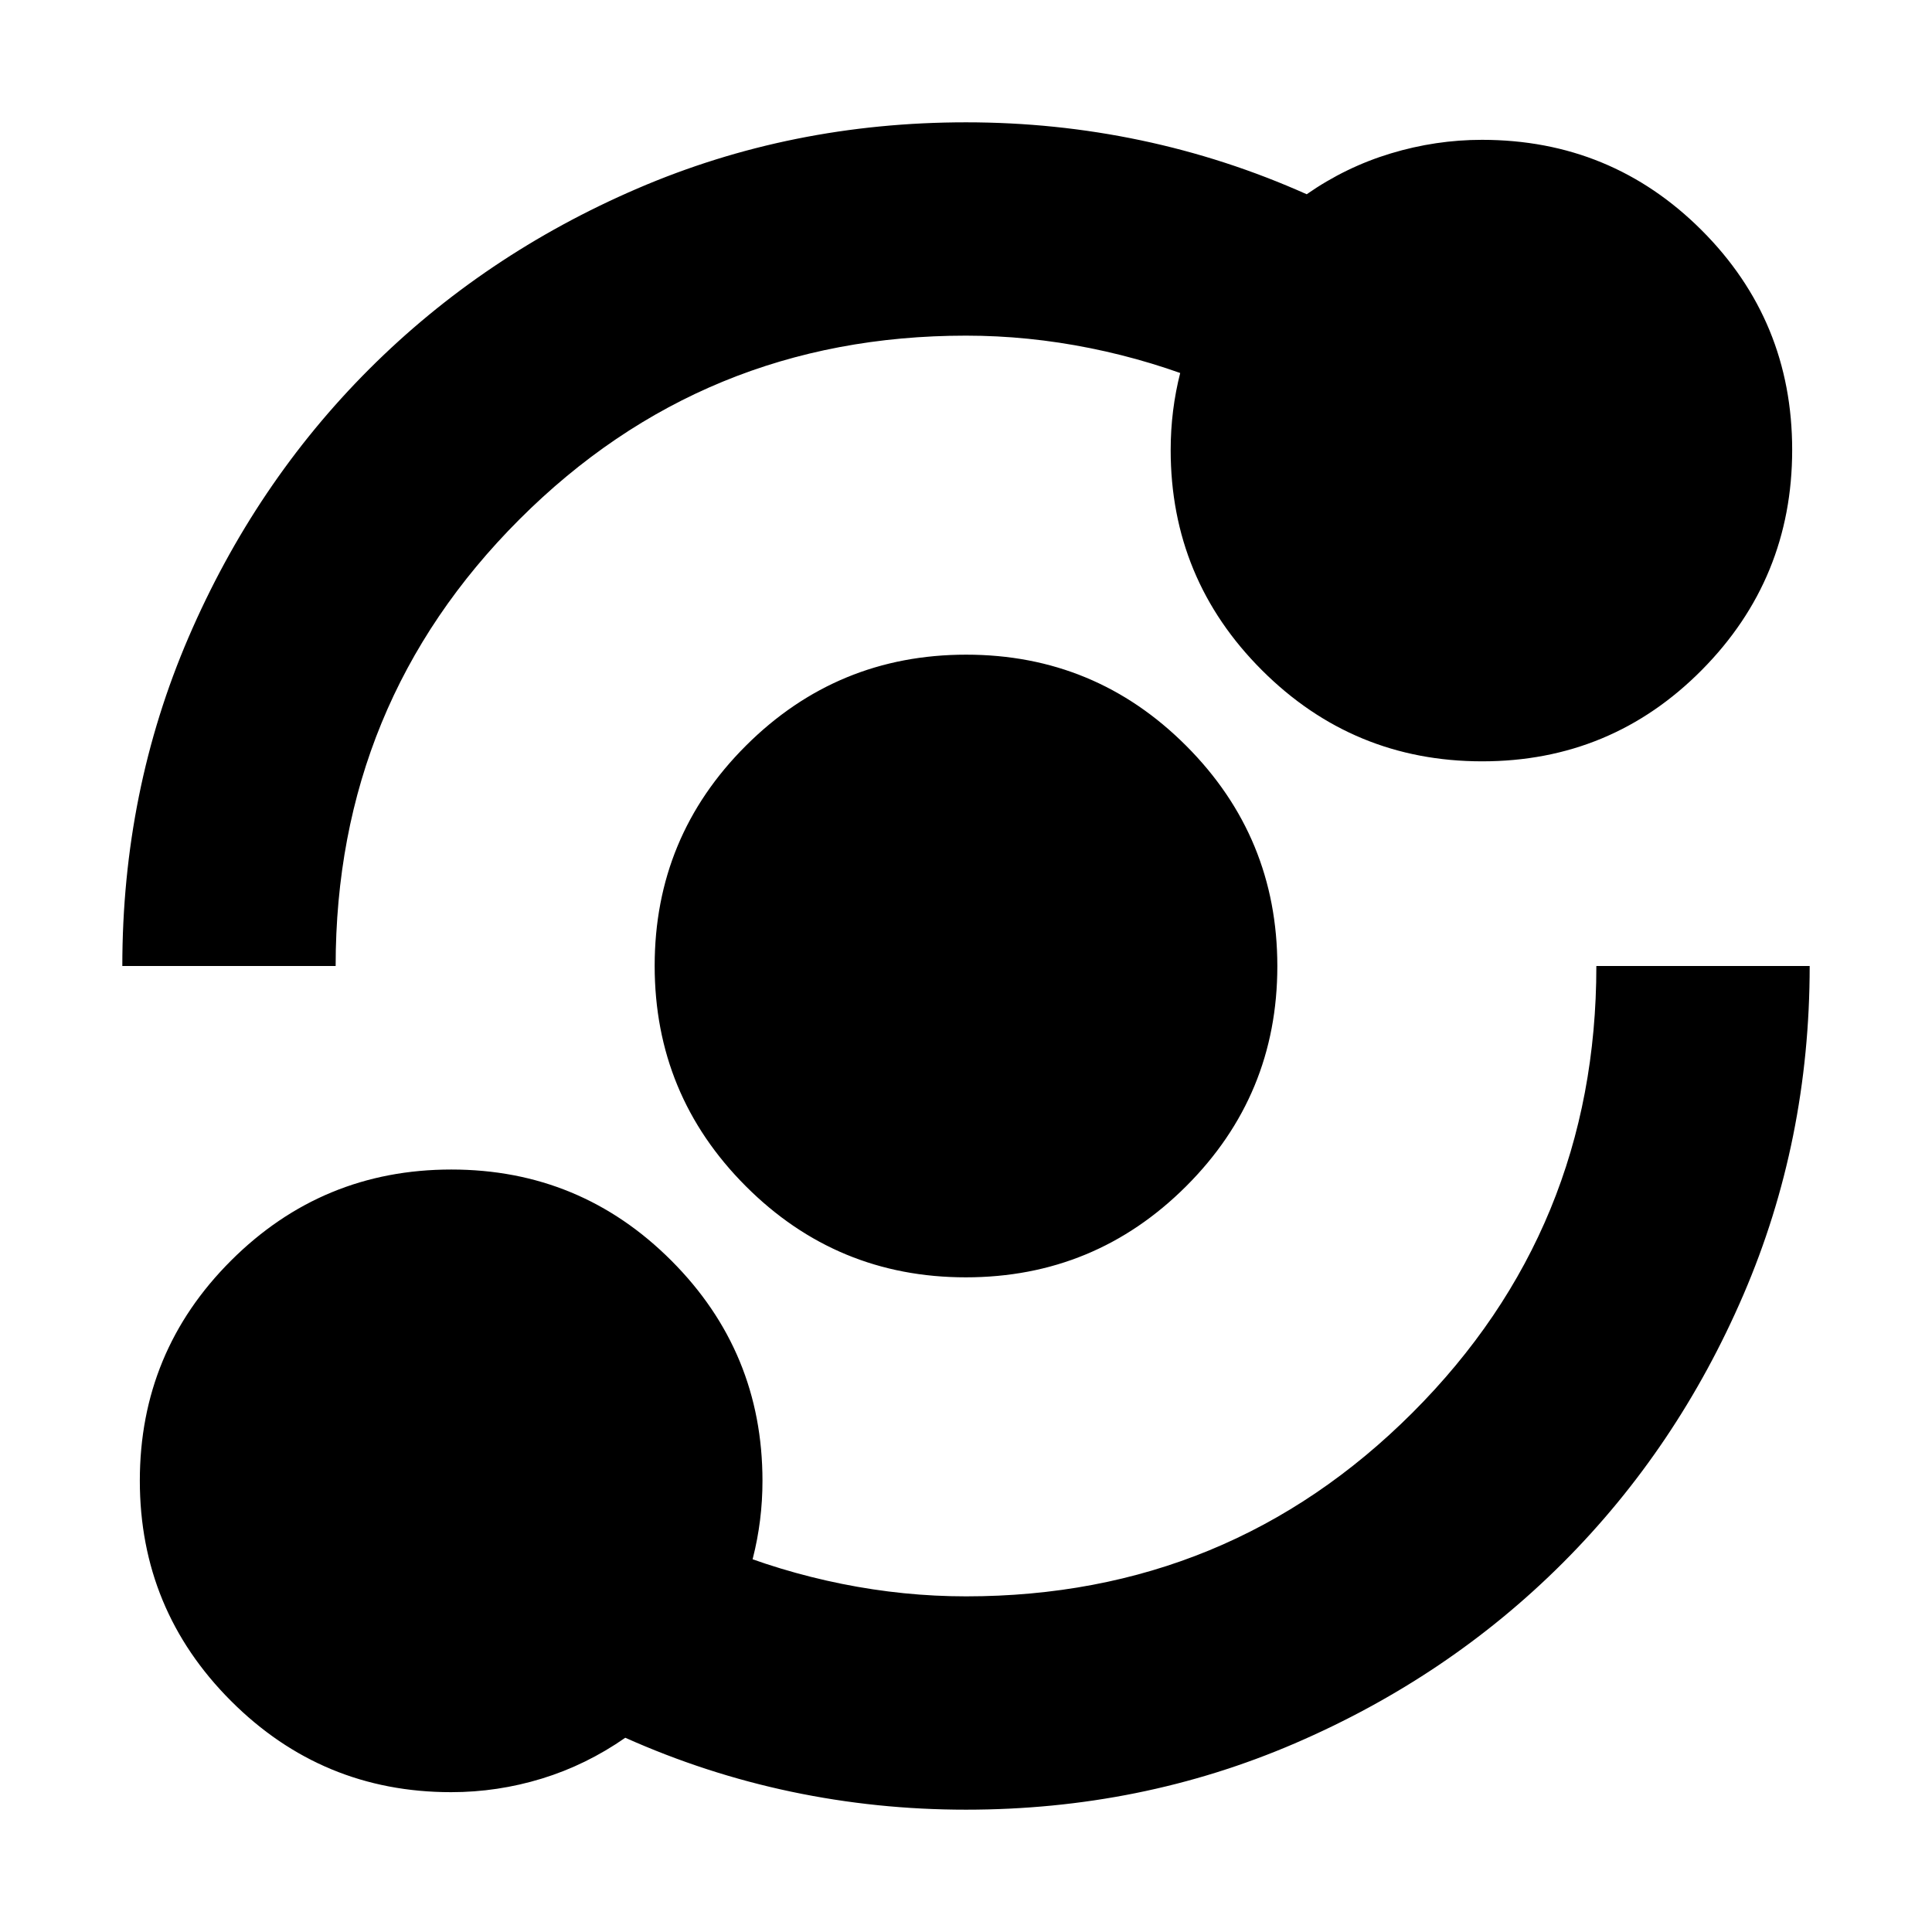 <svg xmlns="http://www.w3.org/2000/svg" height="24" viewBox="0 -960 960 960" width="24"><path d="M224.17-69.48q-64.09 0-109.39-45.33t-45.3-109.45q0-64.13 45.33-109.37 45.33-45.24 109.45-45.24 64.13 0 109.37 45.3 45.24 45.31 45.24 109.4 0 19.74-4.8 38.54-4.81 18.8-14.98 36.24l-.57-41.7q28.87 11.87 59.74 18.09 30.87 6.22 61.74 6.22 130.61 0 221.91-91.31 91.31-91.3 91.31-221.91h106q0 86.89-32.91 163.32-32.92 76.42-89.74 133.25-56.83 56.82-133.25 89.74Q566.89-60.78 480-60.78q-44.42 0-86.86-8.94-42.44-8.93-82.44-26.8Q291.3-83 269.28-76.24q-22.02 6.76-45.11 6.76ZM479.91-325.3q-64.13 0-109.37-45.33-45.24-45.33-45.24-109.46t45.33-109.37q45.33-45.24 109.46-45.24t109.37 45.33q45.24 45.33 45.24 109.46t-45.33 109.37q-45.33 45.24-109.46 45.24ZM60.78-480q0-86.89 32.91-163.32 32.92-76.42 89.74-133.25 56.83-56.82 133.25-89.74 76.43-32.91 163.32-32.91 44.42 0 86.86 8.94 42.44 8.93 82.44 26.8 19.4-13.52 41.75-20.28 22.35-6.76 45.34-6.76 64.22 0 109.18 44.95 44.95 44.96 44.95 109.09 0 64.12-44.95 109.45-44.96 45.33-109.09 45.33-64.12 0-109.45-45.3T581.7-736.39q0-19.74 4.8-38.55 4.8-18.8 14.98-36.23v42.26q-28.87-11.87-59.74-18.09-30.87-6.22-61.74-6.22-130.61 0-221.91 91.31-91.31 91.3-91.31 221.91h-106Z"/></svg>